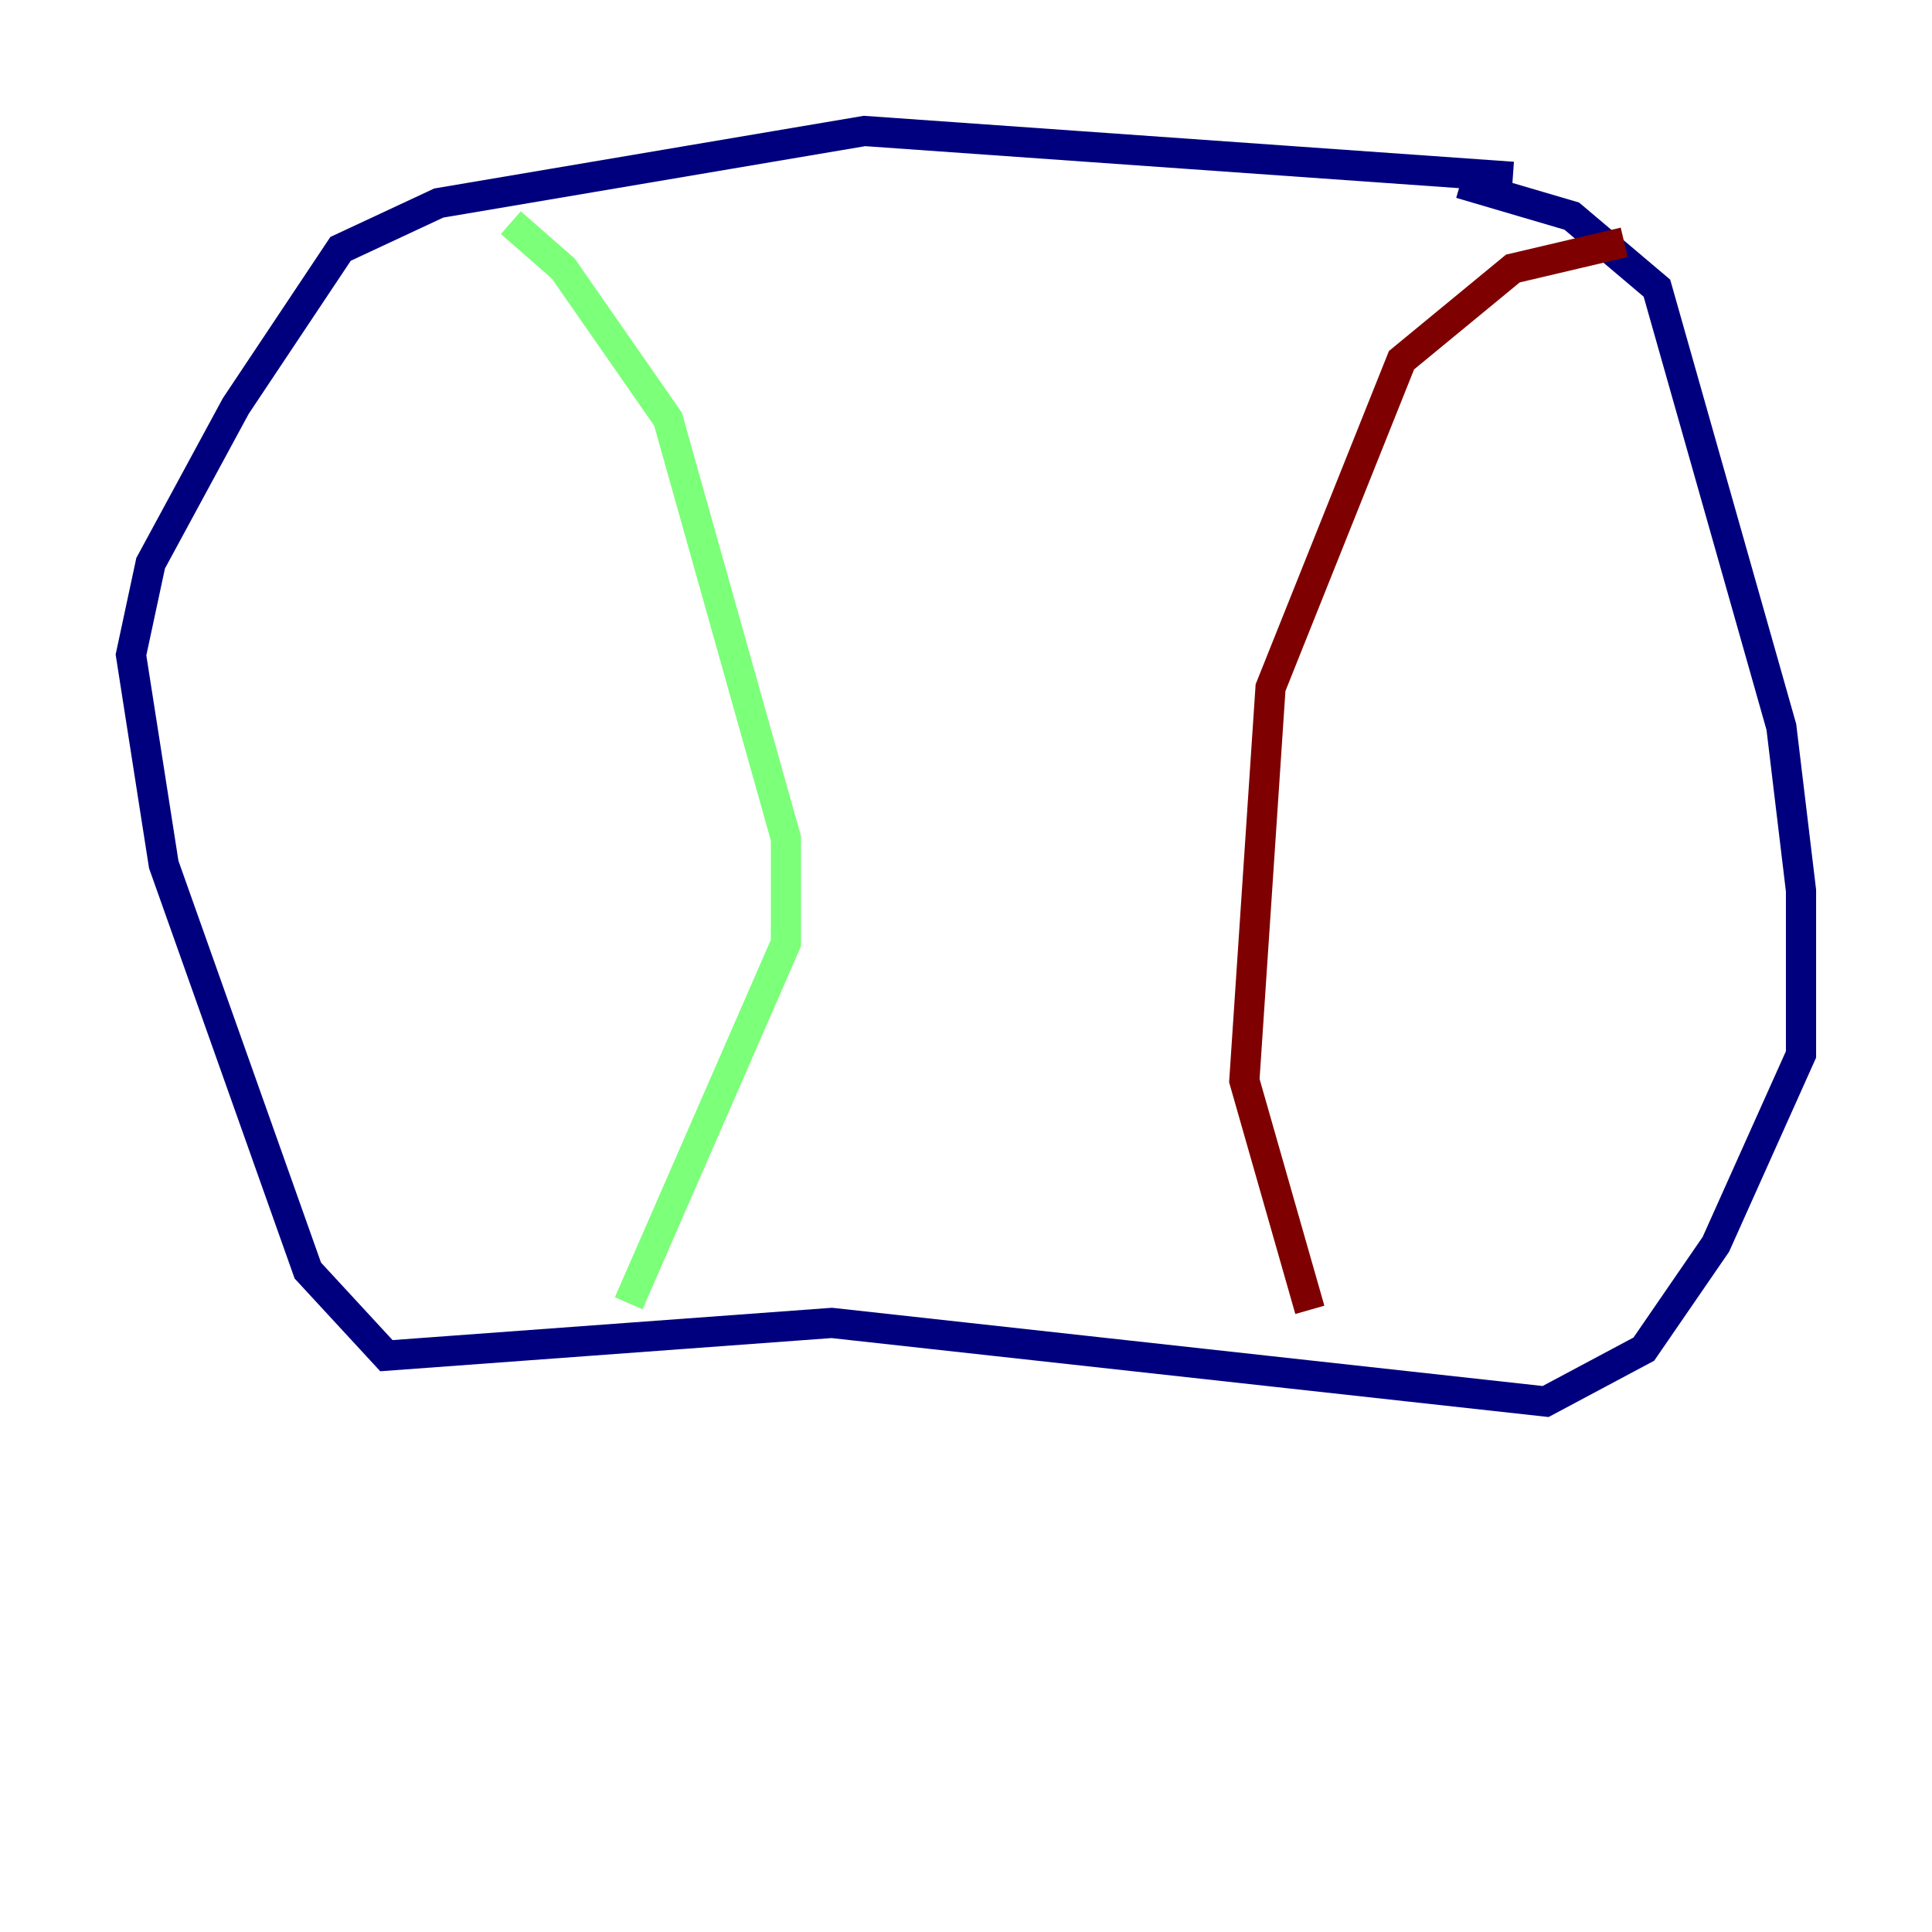 <?xml version="1.0" encoding="utf-8" ?>
<svg baseProfile="tiny" height="128" version="1.2" viewBox="0,0,128,128" width="128" xmlns="http://www.w3.org/2000/svg" xmlns:ev="http://www.w3.org/2001/xml-events" xmlns:xlink="http://www.w3.org/1999/xlink"><defs /><polyline fill="none" points="100.231,11.715 57.275,8.678 29.071,13.451 22.563,16.488 15.62,26.902 9.98,37.315 8.678,43.39 10.848,57.275 20.393,84.176 25.6,89.817 55.105,87.647 102.4,92.854 108.909,89.383 113.681,82.441 119.322,69.858 119.322,59.01 118.02,48.163 109.776,19.091 104.136,14.319 96.759,12.149" stroke="#00007f" stroke-width="2" /><polyline fill="none" points="33.844,14.752 37.315,17.79 44.258,27.77 52.068,55.539 52.068,62.481 41.654,86.346" stroke="#7cff79" stroke-width="2" /><polyline fill="none" points="107.607,16.054 100.231,17.79 92.854,23.864 84.176,45.559 82.441,71.593 86.78,86.78" stroke="#7f0000" stroke-width="2" /></svg>